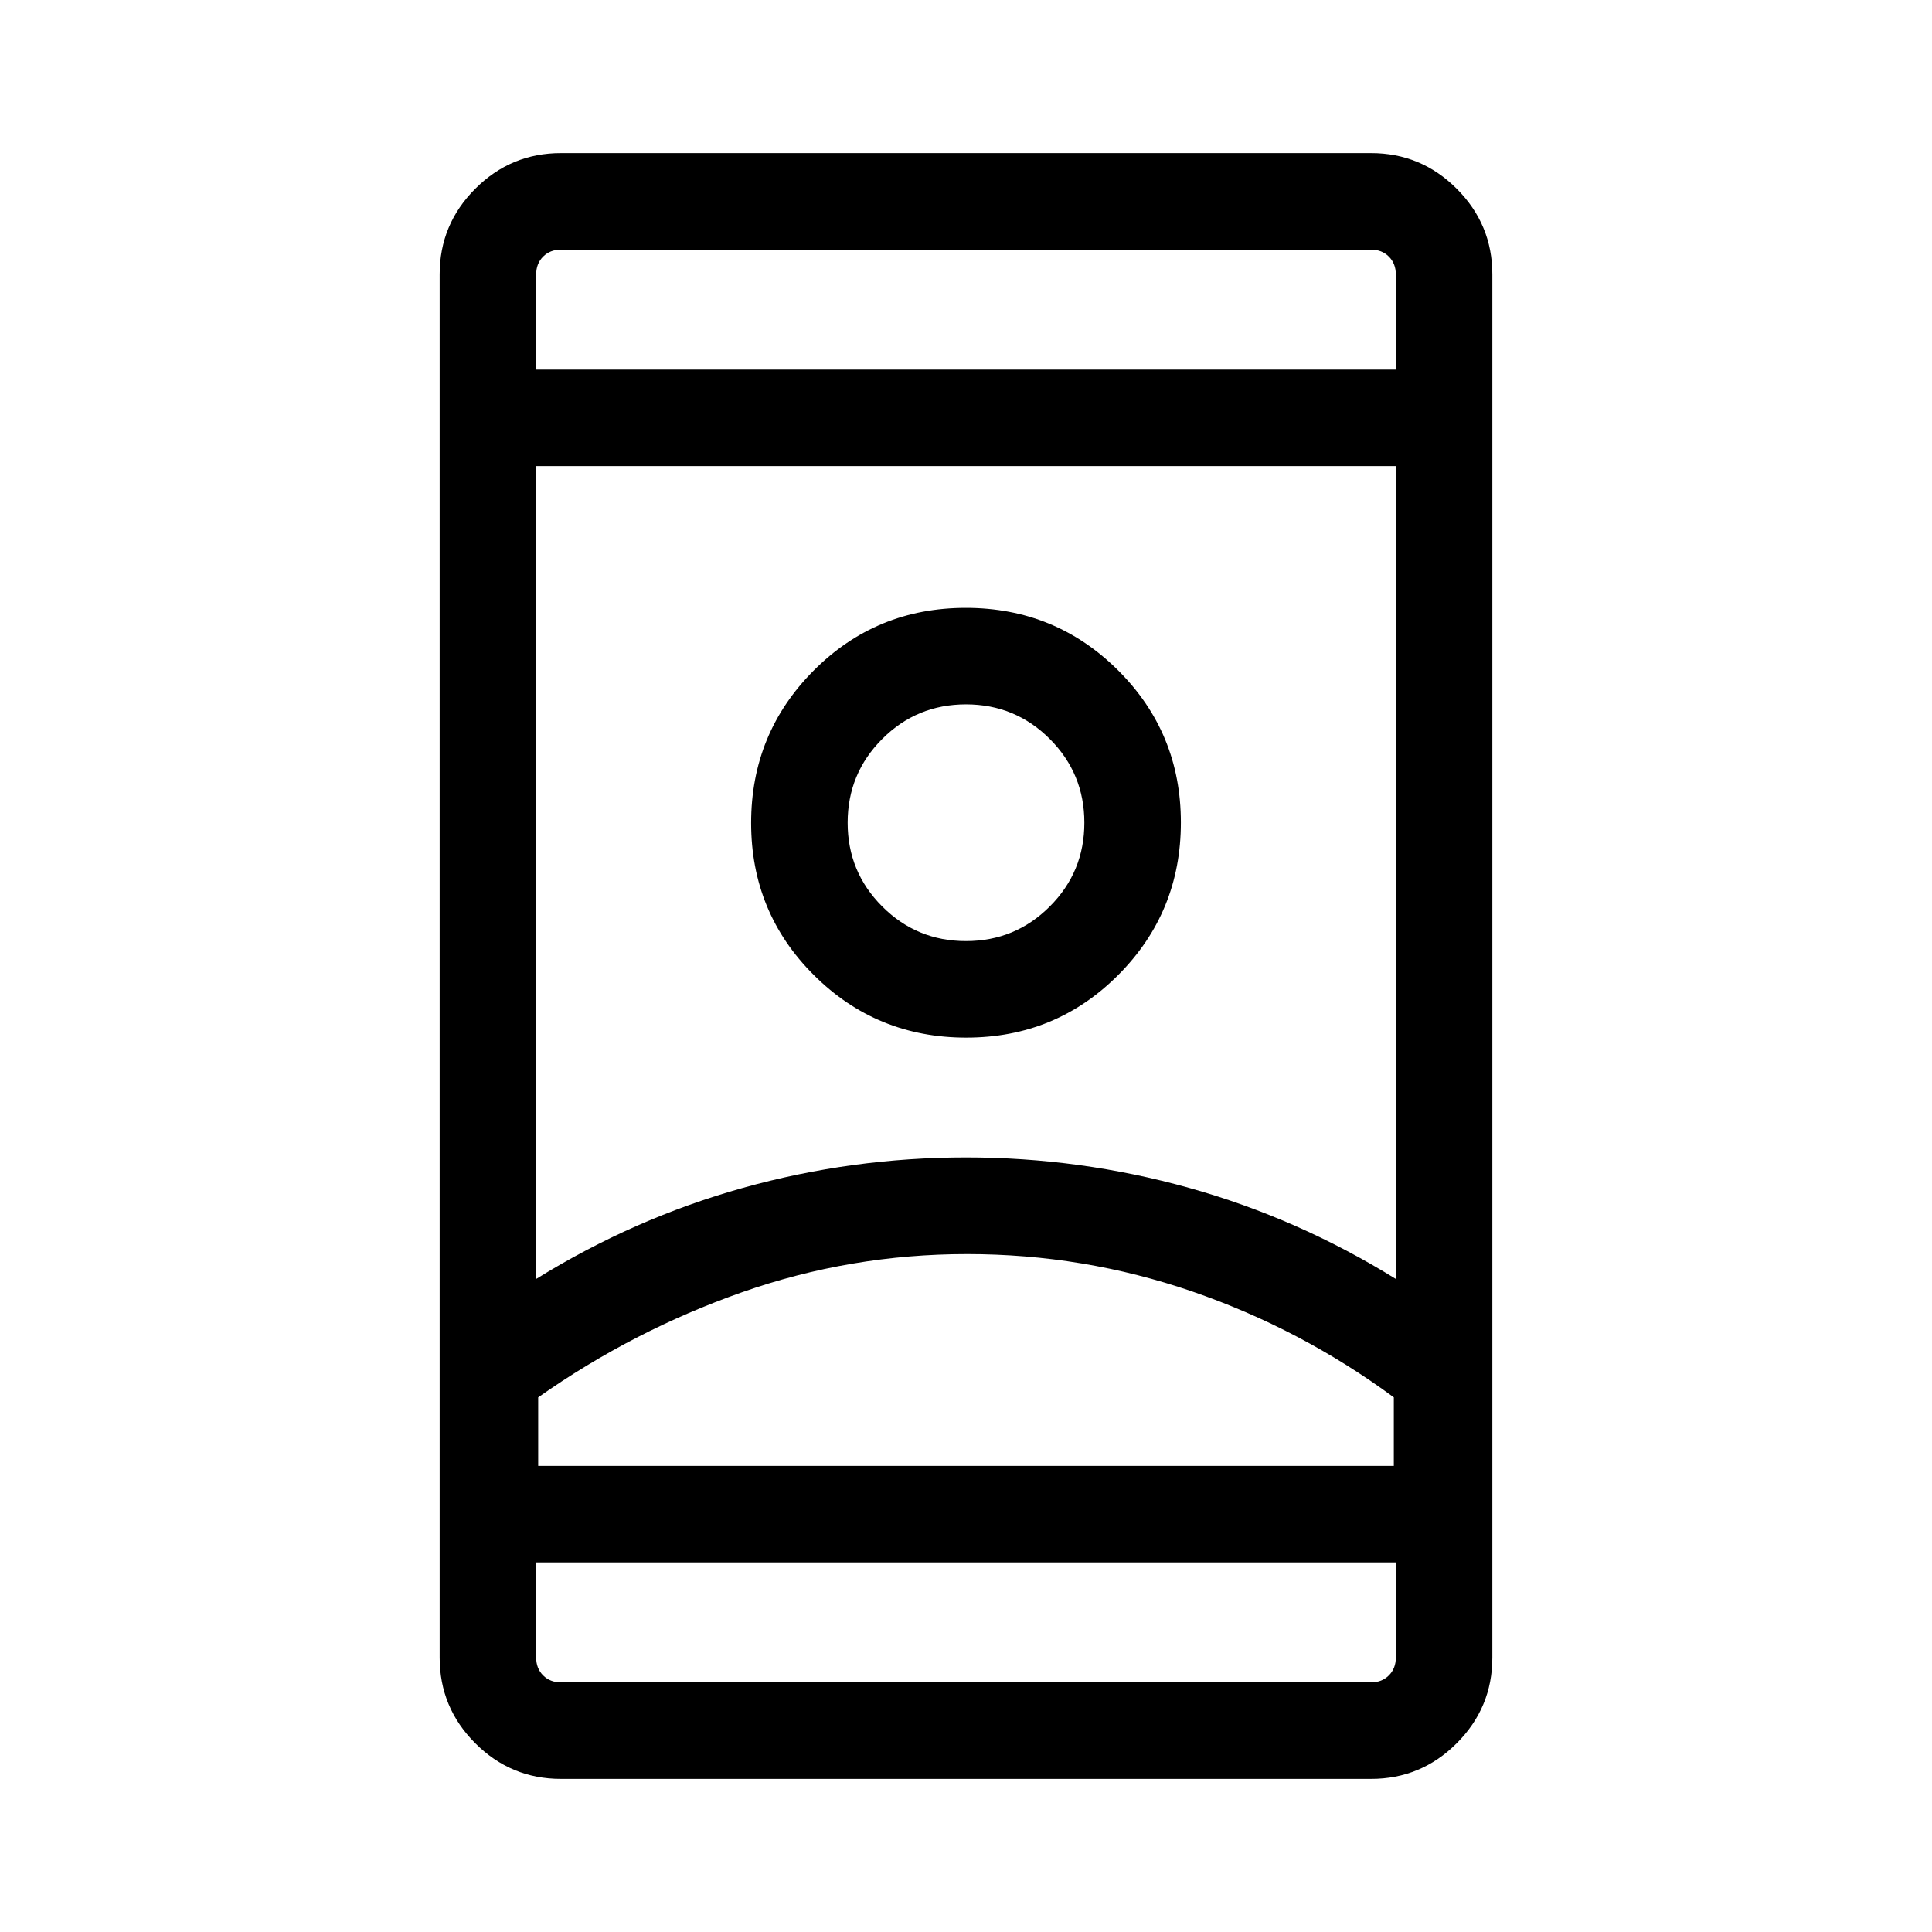 <svg xmlns="http://www.w3.org/2000/svg" height="20" viewBox="0 -960 960 960" width="20"><path d="M278.73-76.08q-24.86 0-42.56-17.7-17.71-17.71-17.71-42.57v-687.3q0-24.86 17.71-42.57 17.7-17.7 42.56-17.7h402.54q24.86 0 42.56 17.7 17.71 17.71 17.71 42.57v687.3q0 24.86-17.71 42.57-17.7 17.7-42.56 17.7H278.73Zm-12.31-107.57v47.3q0 5.39 3.46 8.85 3.47 3.46 8.85 3.46h402.54q5.38 0 8.85-3.46 3.46-3.46 3.46-8.85v-47.3H266.42Zm0-592.7h427.16v-47.3q0-5.39-3.46-8.85-3.47-3.46-8.85-3.46H278.73q-5.38 0-8.85 3.46-3.46 3.46-3.46 8.85v47.3Zm214.12 439.5q-57.96 0-111.94 19t-101.18 52.19v34.05h425.16v-34.05q-46.14-33.99-100.11-52.59-53.98-18.6-111.93-18.6Zm-.54-48.03q56.66 0 110.8 15.12 54.15 15.12 102.78 45.26v-403.89H266.42v403.89q48.63-30.14 102.78-45.26 54.14-15.12 110.8-15.12Zm.12-59.54q44.53 0 75.59-31.18 31.06-31.17 31.06-75.71 0-44.54-31.18-75.59-31.17-31.06-75.71-31.06-44.53 0-75.59 31.17-31.06 31.18-31.06 75.72 0 44.53 31.18 75.59 31.17 31.06 75.71 31.06Zm-.12-47.96q-24.44 0-41.62-17.19-17.19-17.18-17.19-41.62 0-24.44 17.19-41.63Q455.56-610 480-610q24.44 0 41.62 17.18 17.19 17.19 17.19 41.63t-17.19 41.62q-17.18 17.19-41.62 17.19Zm0 260.77H692.58 267.42 480Zm0-319.58Zm0-225.16Zm0 592.7Z"/></svg>